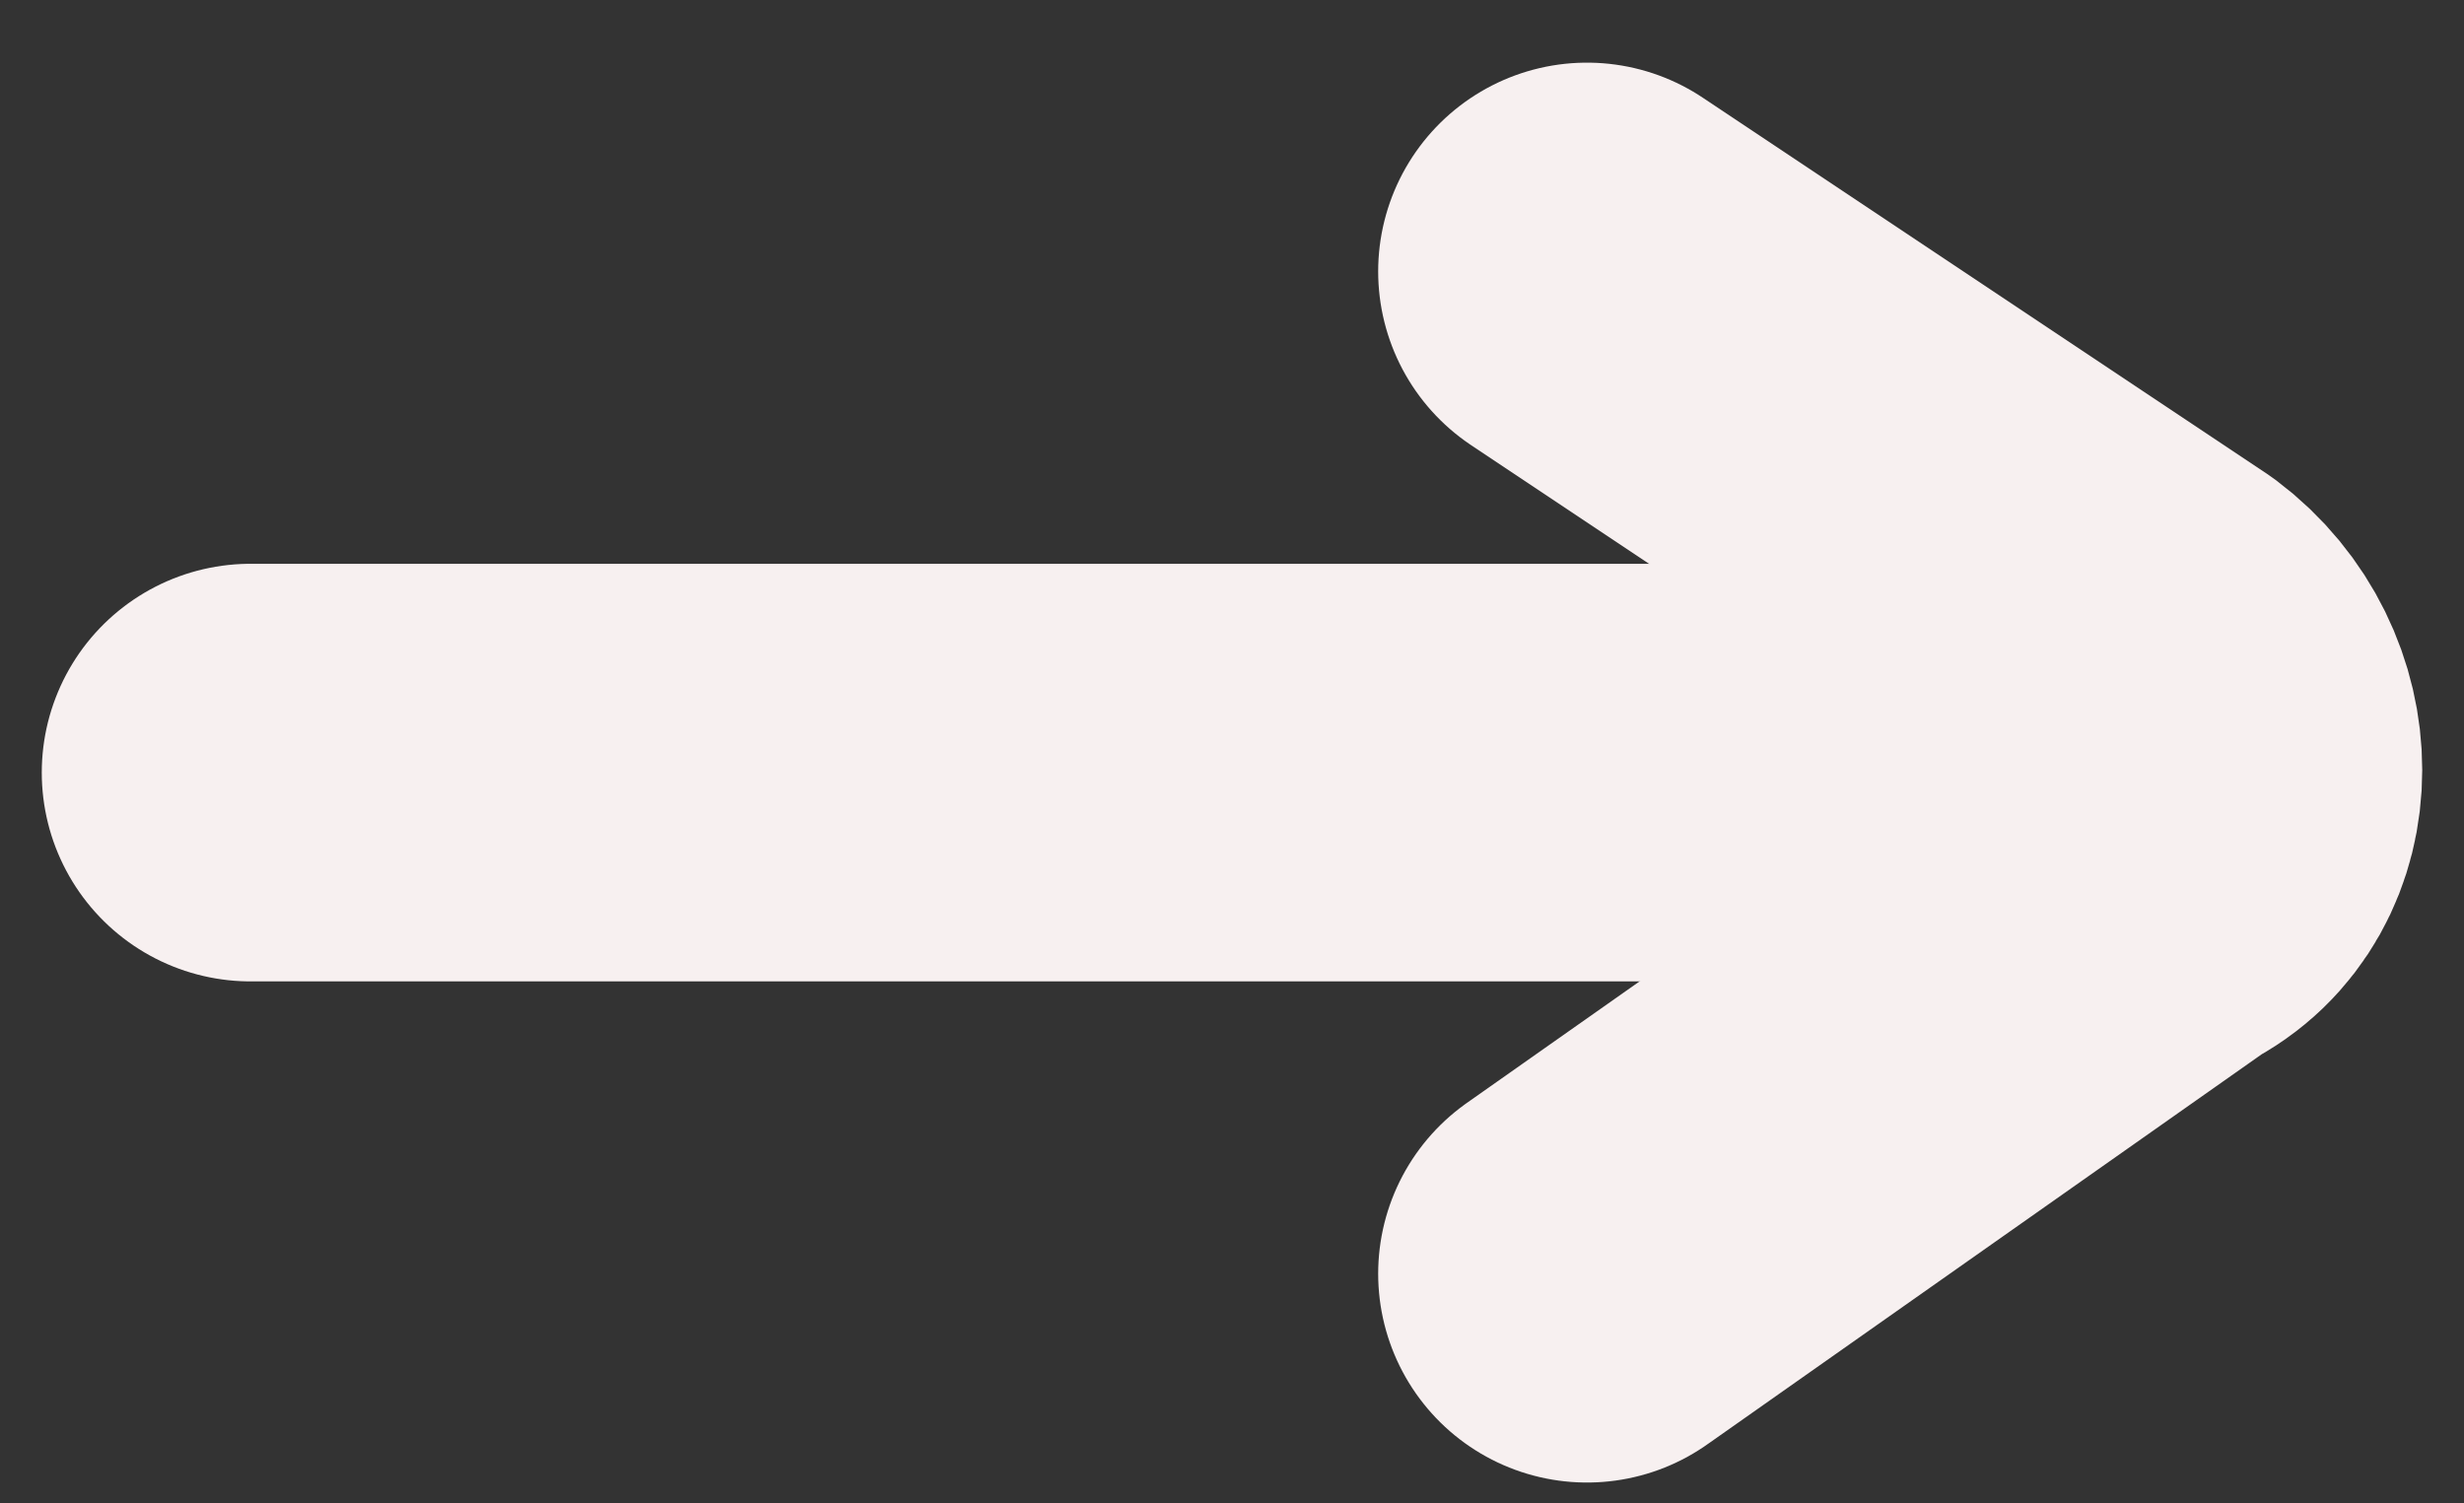 <?xml version="1.0" encoding="utf-8"?>
<!-- Generator: Adobe Illustrator 23.0.1, SVG Export Plug-In . SVG Version: 6.00 Build 0)  -->
<svg version="1.1" id="Layer_1" xmlns="http://www.w3.org/2000/svg" xmlns:xlink="http://www.w3.org/1999/xlink" x="0px" y="0px"
	 viewBox="0 0 11.8 7.2" style="enable-background:new 0 0 11.8 7.2;" xml:space="preserve">
<rect x="0" y="0" width="11.8" height="7.2" fill="#333333" stroke="none"/>
<style type="text/css">
	.st0{fill:#FFFFFF;stroke:#F7F0F0;stroke-width:2;stroke-linecap:round;stroke-linejoin:round;stroke-miterlimit:10;}
	.st1{fill:none;stroke:#F7F0F0;stroke-width:2;stroke-linecap:round;stroke-linejoin:round;stroke-miterlimit:10;}
</style>
<path class="st0" d="M1.2,3.7c2.4,0,2.4,0,9,0"/>
<path class="st1" d="M7.6,1.3l2.7,1.8c0.4,0.3,0.4,0.9,0,1.1L7.6,6.1"/>
</svg>
